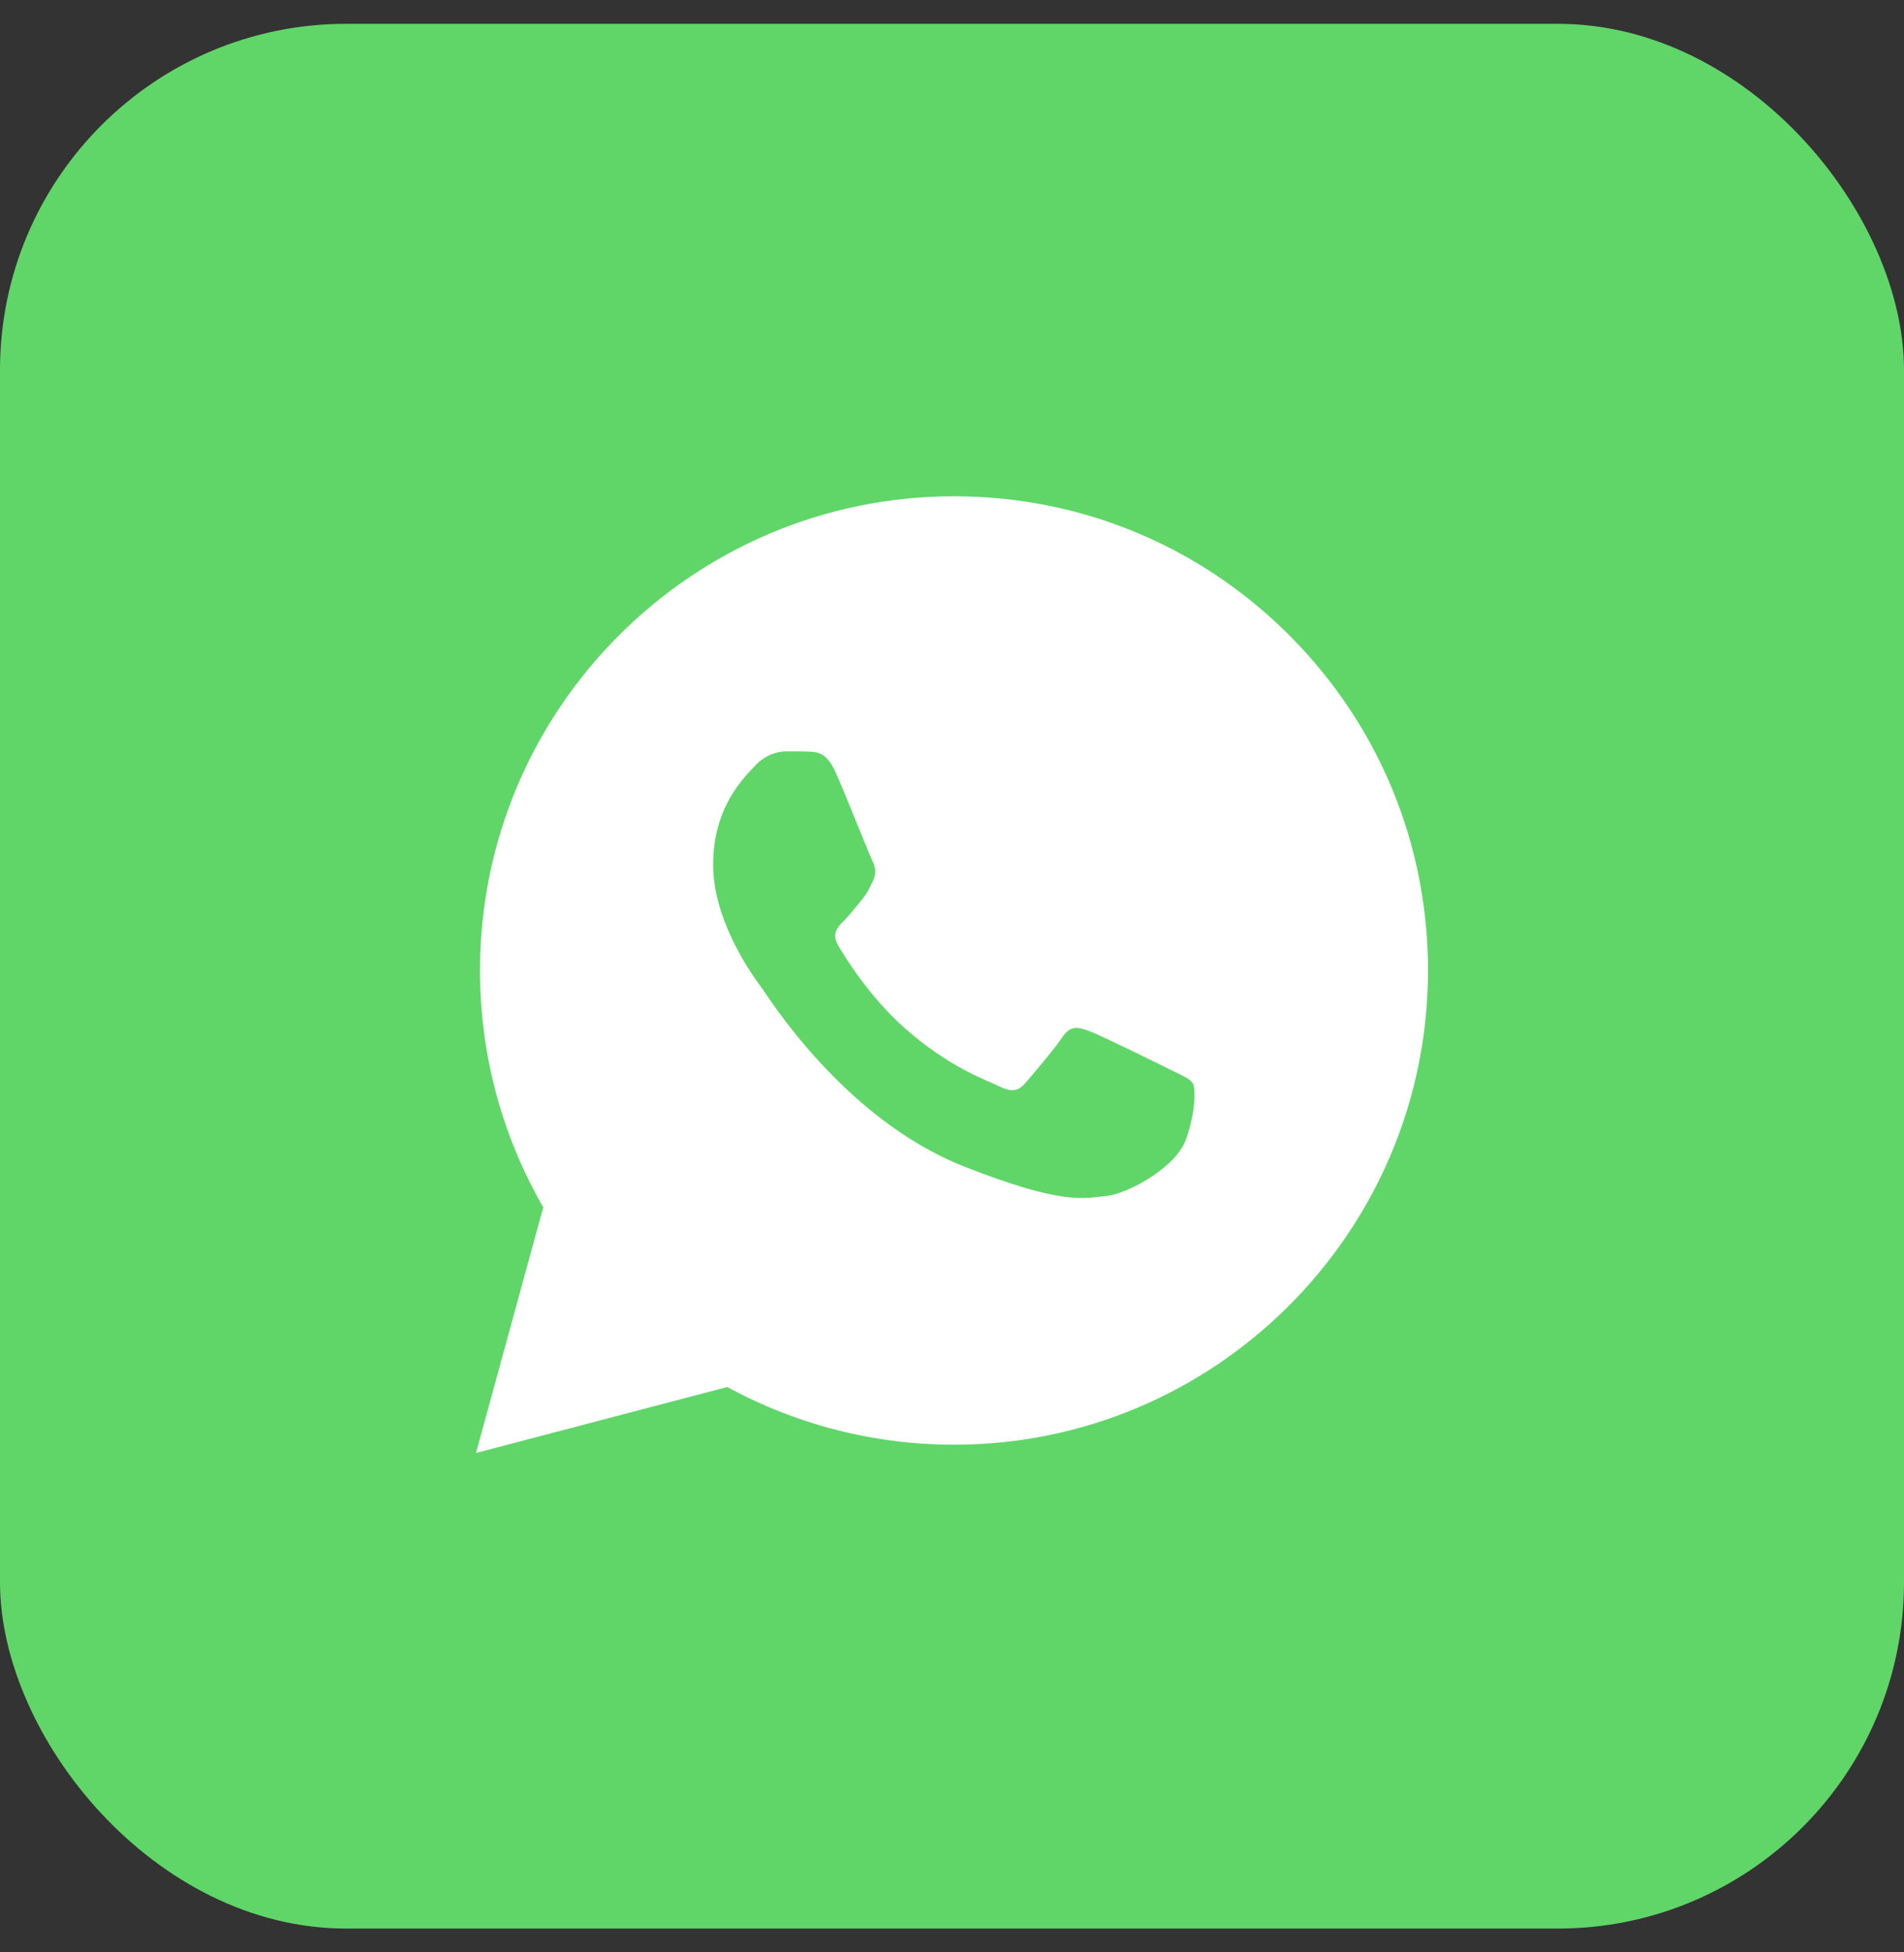 <svg width="40" height="41" viewBox="0 0 40 41" fill="none" xmlns="http://www.w3.org/2000/svg">
<rect x="0" y="0" width="40" height="41" fill="#333333" stroke="none"/>
<rect y="0.5" width="40" height="40" rx="7.273" fill="#60D669"/>
<g clip-path="url(#clip0_543_258)">
<path d="M10.427 20.38C10.426 22.073 10.869 23.727 11.71 25.184L10.346 30.164L15.442 28.828C16.852 29.595 18.431 29.997 20.036 29.997H20.04C25.338 29.997 29.651 25.686 29.654 20.387C29.654 17.819 28.655 15.405 26.84 13.588C25.025 11.772 22.612 10.771 20.04 10.77C14.741 10.77 10.429 15.081 10.427 20.38" fill="white"/>
<path d="M10.084 20.376C10.083 22.131 10.541 23.843 11.413 25.353L10 30.512L15.279 29.127C16.733 29.92 18.371 30.338 20.038 30.339H20.042C25.53 30.339 29.998 25.873 30 20.384C30.001 17.724 28.966 15.223 27.086 13.341C25.206 11.46 22.706 10.423 20.042 10.422C14.553 10.422 10.086 14.887 10.084 20.376ZM13.227 25.093L13.03 24.78C12.202 23.463 11.764 21.94 11.765 20.377C11.767 15.815 15.479 12.103 20.045 12.103C22.256 12.104 24.334 12.966 25.897 14.53C27.459 16.094 28.319 18.172 28.319 20.384C28.317 24.946 24.604 28.658 20.042 28.658H20.039C18.553 28.657 17.096 28.258 15.826 27.504L15.524 27.325L12.391 28.146L13.227 25.093Z" fill="url(#paint0_linear_543_258)"/>
<path d="M17.553 16.215C17.367 15.8 17.17 15.792 16.993 15.785C16.848 15.778 16.682 15.779 16.516 15.779C16.35 15.779 16.081 15.841 15.853 16.09C15.625 16.339 14.982 16.941 14.982 18.165C14.982 19.389 15.874 20.573 15.998 20.739C16.122 20.905 17.719 23.497 20.248 24.494C22.35 25.323 22.778 25.158 23.234 25.117C23.69 25.075 24.706 24.515 24.913 23.934C25.121 23.353 25.121 22.855 25.059 22.751C24.997 22.648 24.831 22.585 24.582 22.461C24.333 22.336 23.11 21.734 22.881 21.651C22.653 21.568 22.488 21.527 22.322 21.776C22.156 22.025 21.679 22.585 21.534 22.751C21.389 22.918 21.244 22.938 20.995 22.814C20.746 22.689 19.945 22.426 18.994 21.579C18.254 20.919 17.755 20.105 17.61 19.856C17.465 19.607 17.594 19.472 17.719 19.348C17.831 19.237 17.968 19.058 18.092 18.912C18.216 18.767 18.258 18.663 18.341 18.497C18.424 18.331 18.382 18.186 18.32 18.062C18.258 17.937 17.774 16.707 17.553 16.215Z" fill="#60D669"/>
</g>
<defs>
<linearGradient id="paint0_linear_543_258" x1="1010" y1="2019.38" x2="1010" y2="10.422" gradientUnits="userSpaceOnUse">
<stop stop-color="#F9F9F9"/>
<stop offset="1" stop-color="white"/>
</linearGradient>
<clipPath id="clip0_543_258">
<rect width="20" height="20.156" fill="white" transform="translate(10 10.422)"/>
</clipPath>
</defs>
</svg>
